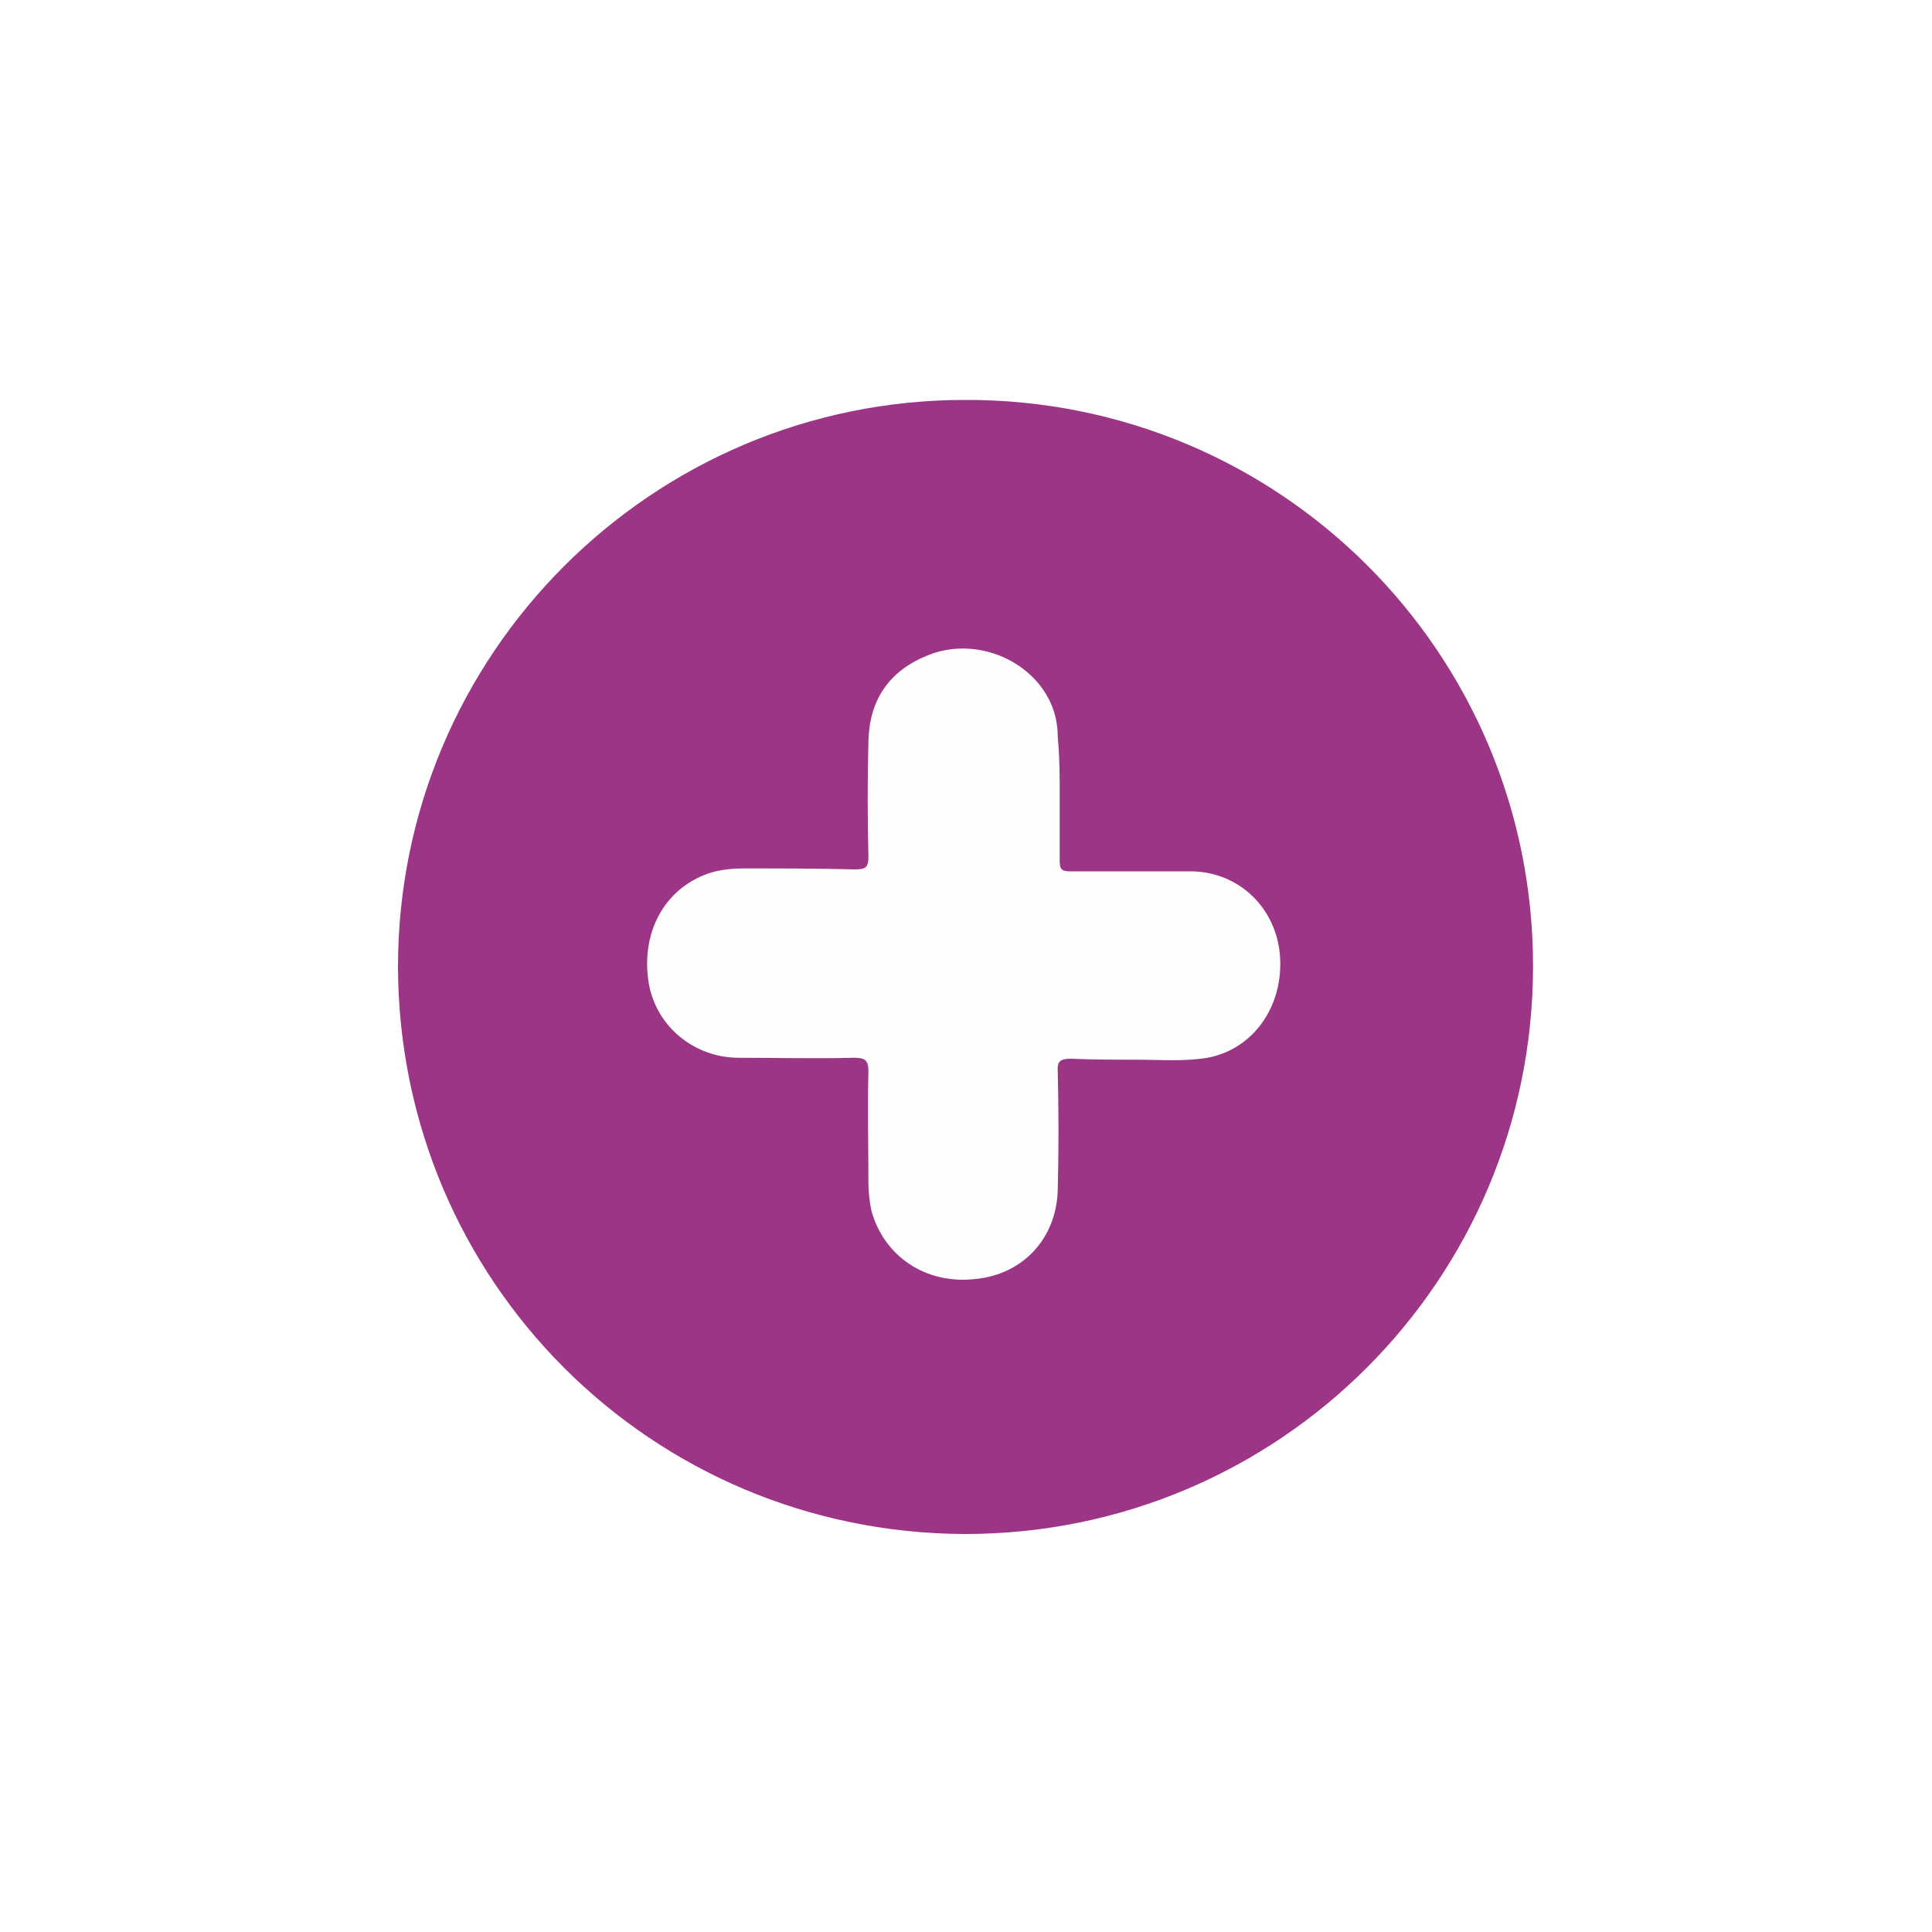 <?xml version="1.0" encoding="utf-8"?>
<!-- Generator: Adobe Illustrator 25.4.1, SVG Export Plug-In . SVG Version: 6.00 Build 0)  -->
<svg version="1.1" id="Camada_1" xmlns="http://www.w3.org/2000/svg" xmlns:xlink="http://www.w3.org/1999/xlink" x="0px" y="0px"
	 viewBox="0 0 200 200" style="enable-background:new 0 0 200 200;" xml:space="preserve">
<style type="text/css">
	.st0{fill:#FFFFFF;}
	.st1{fill:#9C3586;}
	.st2{fill:#FEFEFE;}
</style>
<g>
	<rect x="-5.5" y="-5.5" class="st0" width="211" height="211"/>
</g>
<g>
	<g>
		<path class="st1" d="M158.7,100c0,32.5-26.3,58.8-58.8,58.8c-32.5-0.1-58.6-26.2-58.7-58.7c0-32.4,26.3-58.7,58.7-58.7
			C132.4,41.3,158.7,67.5,158.7,100z"/>
	</g>
	<path class="st2" d="M109.7,82.6c0,2.2,0,4.3,0,6.5c0,0.9,0.2,1.1,1.1,1.1c4.2,0,8.4,0,12.6,0c4.9,0.1,8.7,3.8,9.1,8.7
		c0.4,5.2-2.7,9.7-7.5,10.6c-2.4,0.4-4.8,0.2-7.3,0.2c-2.3,0-4.5,0-6.8-0.1c-1.1,0-1.5,0.2-1.4,1.4c0.1,4,0.1,8.1,0,12.1
		c-0.1,5-3.5,8.8-8.5,9.3c-5.1,0.6-9.5-2.3-10.8-7.1c-0.2-1-0.3-1.9-0.3-2.9c0-3.8-0.1-7.6,0-11.5c0-1.2-0.4-1.4-1.5-1.4
		c-4,0.1-8.1,0-12.1,0c-4.7-0.1-8.6-3.5-9.2-8.1c-0.7-5.3,2-9.7,6.6-11.1c1.1-0.3,2.2-0.4,3.3-0.4c3.8,0,7.6,0,11.5,0.1
		c1.1,0,1.4-0.2,1.4-1.3c-0.1-4-0.1-8,0-12c0.1-4.2,2.1-7.2,6-8.8c3.7-1.6,8.2-0.6,11,2.2c1.7,1.7,2.6,3.8,2.6,6.2
		C109.7,78.4,109.7,80.5,109.7,82.6C109.7,82.6,109.7,82.6,109.7,82.6z"/>
</g>
</svg>
